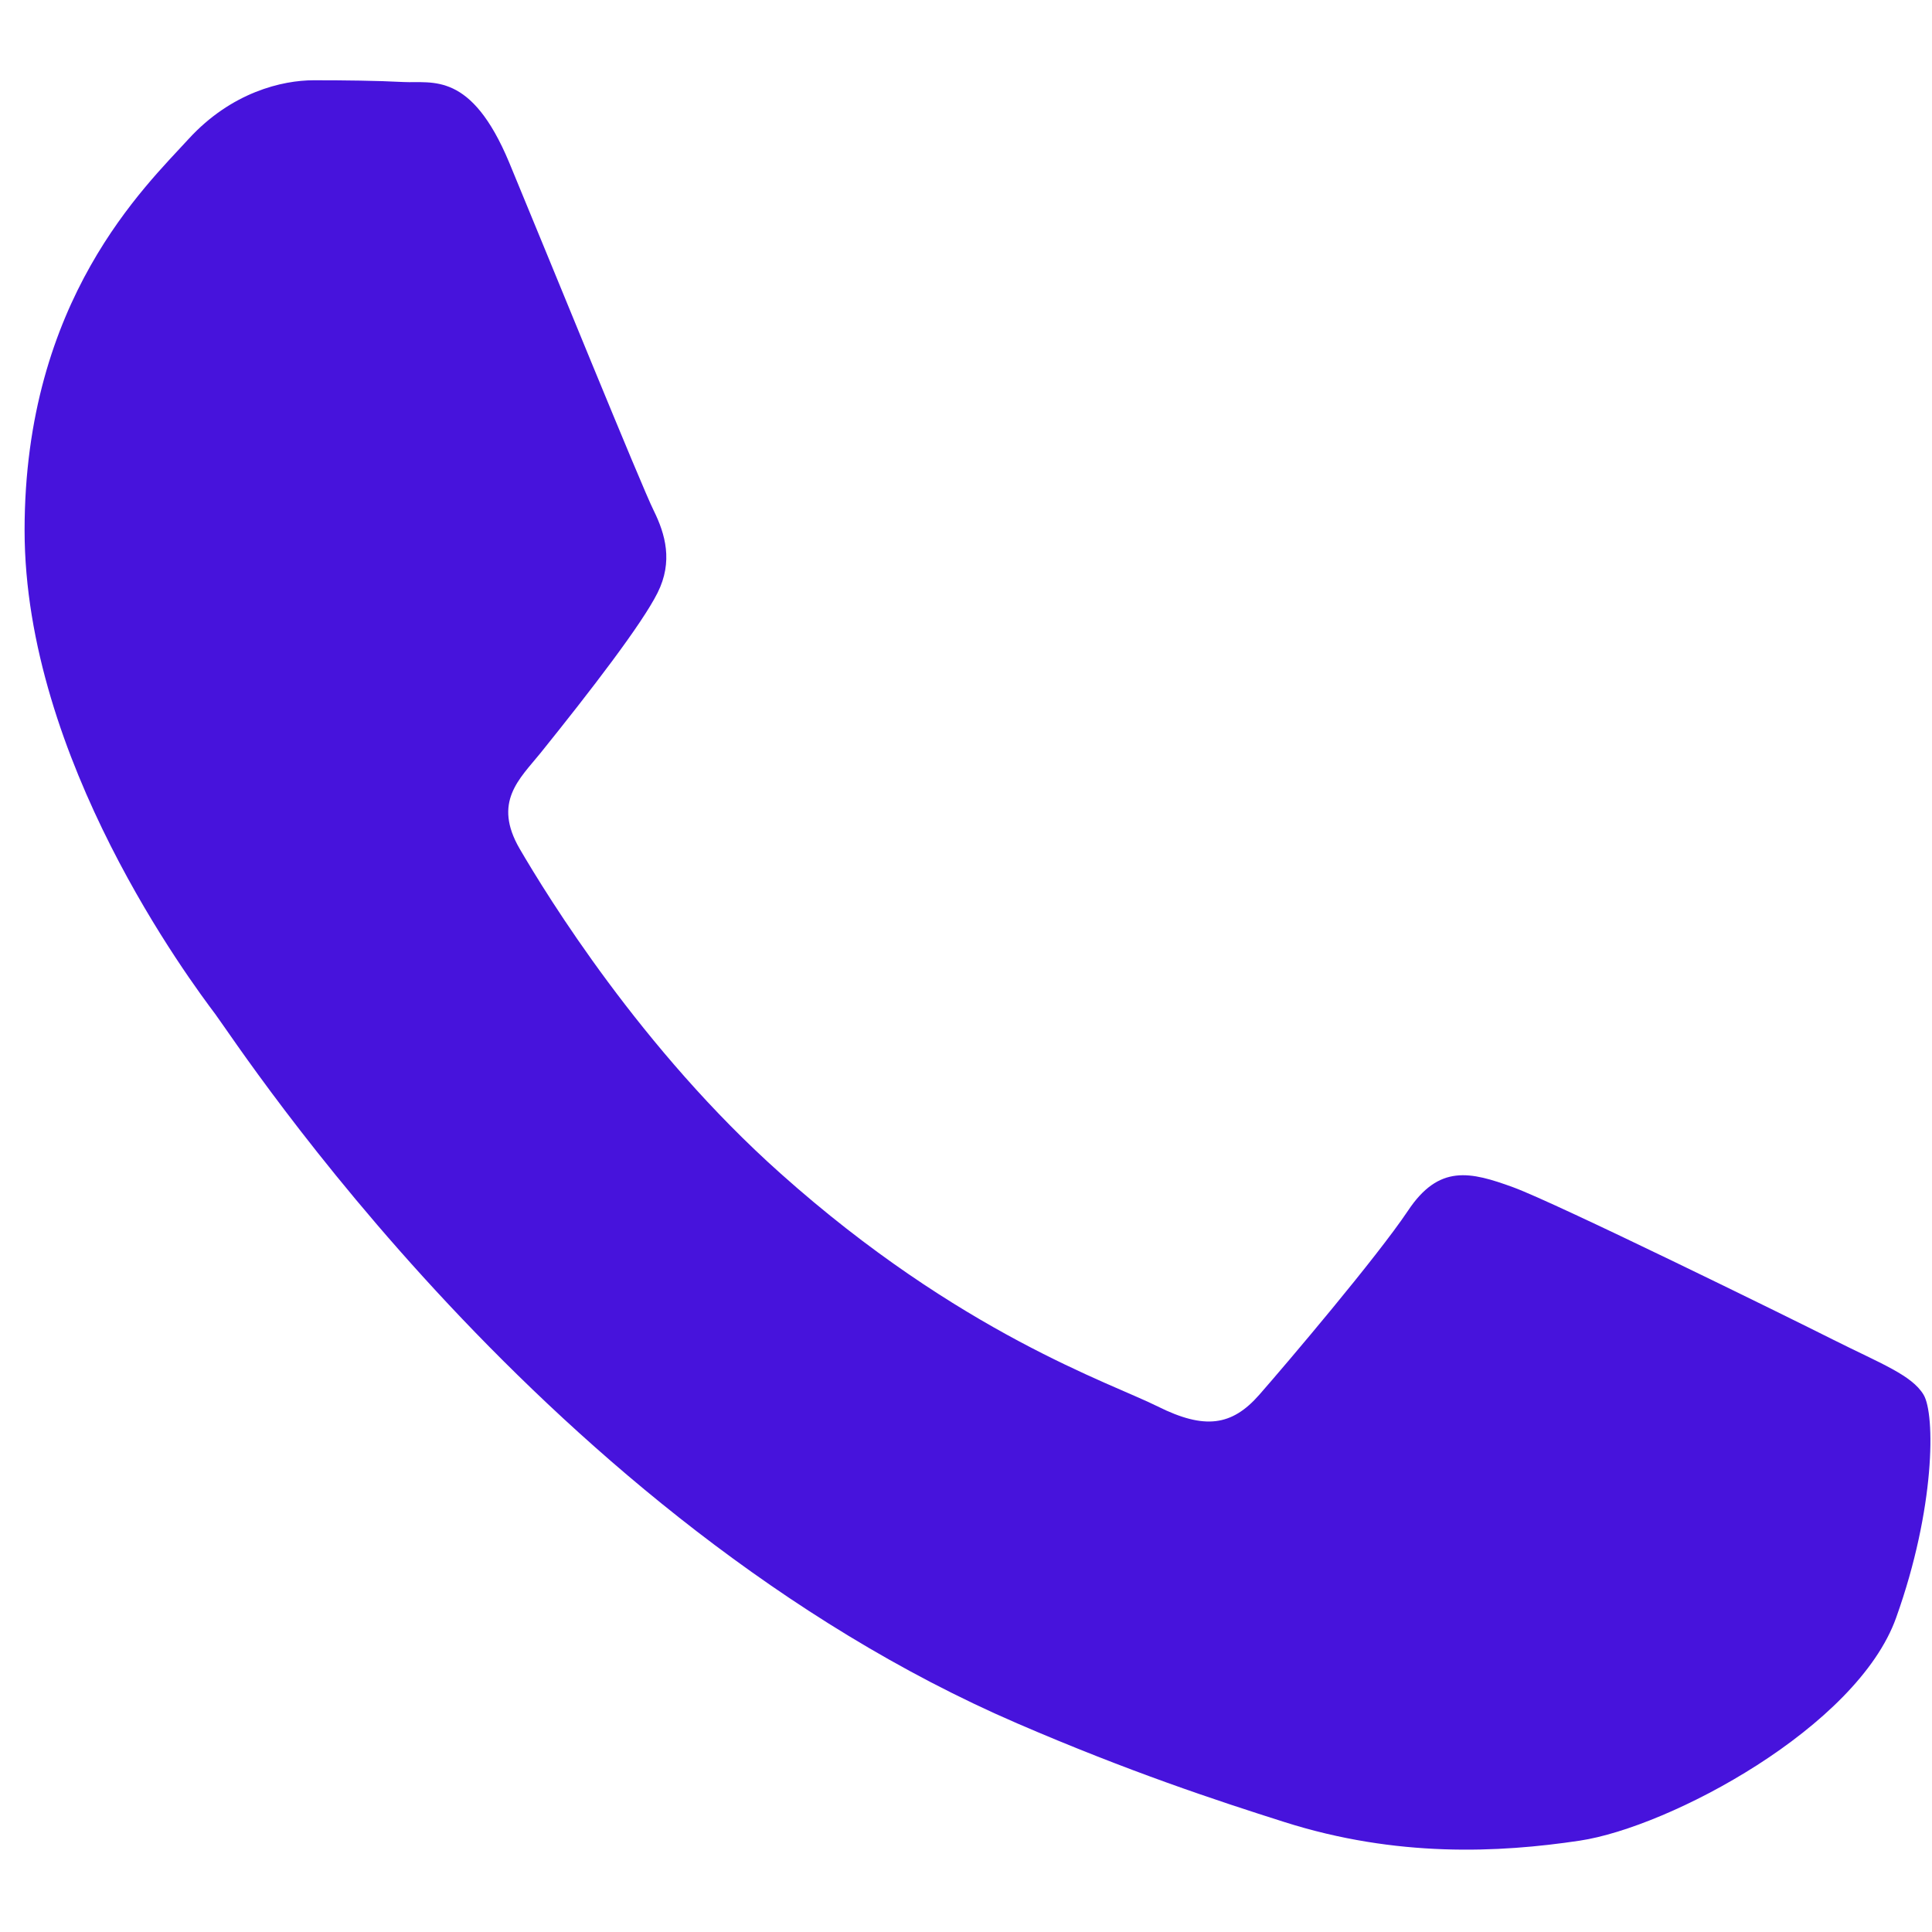 <svg width="11" height="11" viewBox="0 0 11 11" fill="none" xmlns="http://www.w3.org/2000/svg">
<path d="M8.616 6.76C8.861 6.85 10.174 7.495 10.44 7.629C10.707 7.763 10.885 7.829 10.952 7.941C11.019 8.052 11.019 8.587 10.796 9.21C10.574 9.834 9.507 10.403 8.994 10.48C8.534 10.549 7.952 10.577 7.313 10.374C6.925 10.251 6.428 10.087 5.791 9.812C3.113 8.655 1.363 5.959 1.23 5.78L1.228 5.777C1.086 5.588 0.14 4.325 0.14 3.019C0.14 1.705 0.83 1.059 1.074 0.791C1.319 0.524 1.608 0.457 1.786 0.457C1.964 0.457 2.142 0.459 2.298 0.467C2.462 0.475 2.682 0.405 2.899 0.925C3.121 1.46 3.655 2.774 3.722 2.907C3.788 3.041 3.833 3.197 3.744 3.375C3.655 3.553 3.366 3.929 3.077 4.288C2.958 4.435 2.804 4.566 2.959 4.833C3.115 5.1 3.651 5.975 4.445 6.682C5.464 7.592 6.325 7.874 6.592 8.008C6.859 8.141 7.014 8.119 7.17 7.941C7.326 7.763 7.837 7.161 8.016 6.894C8.193 6.627 8.372 6.671 8.616 6.76Z" fill="#4713DC"/>
</svg>
